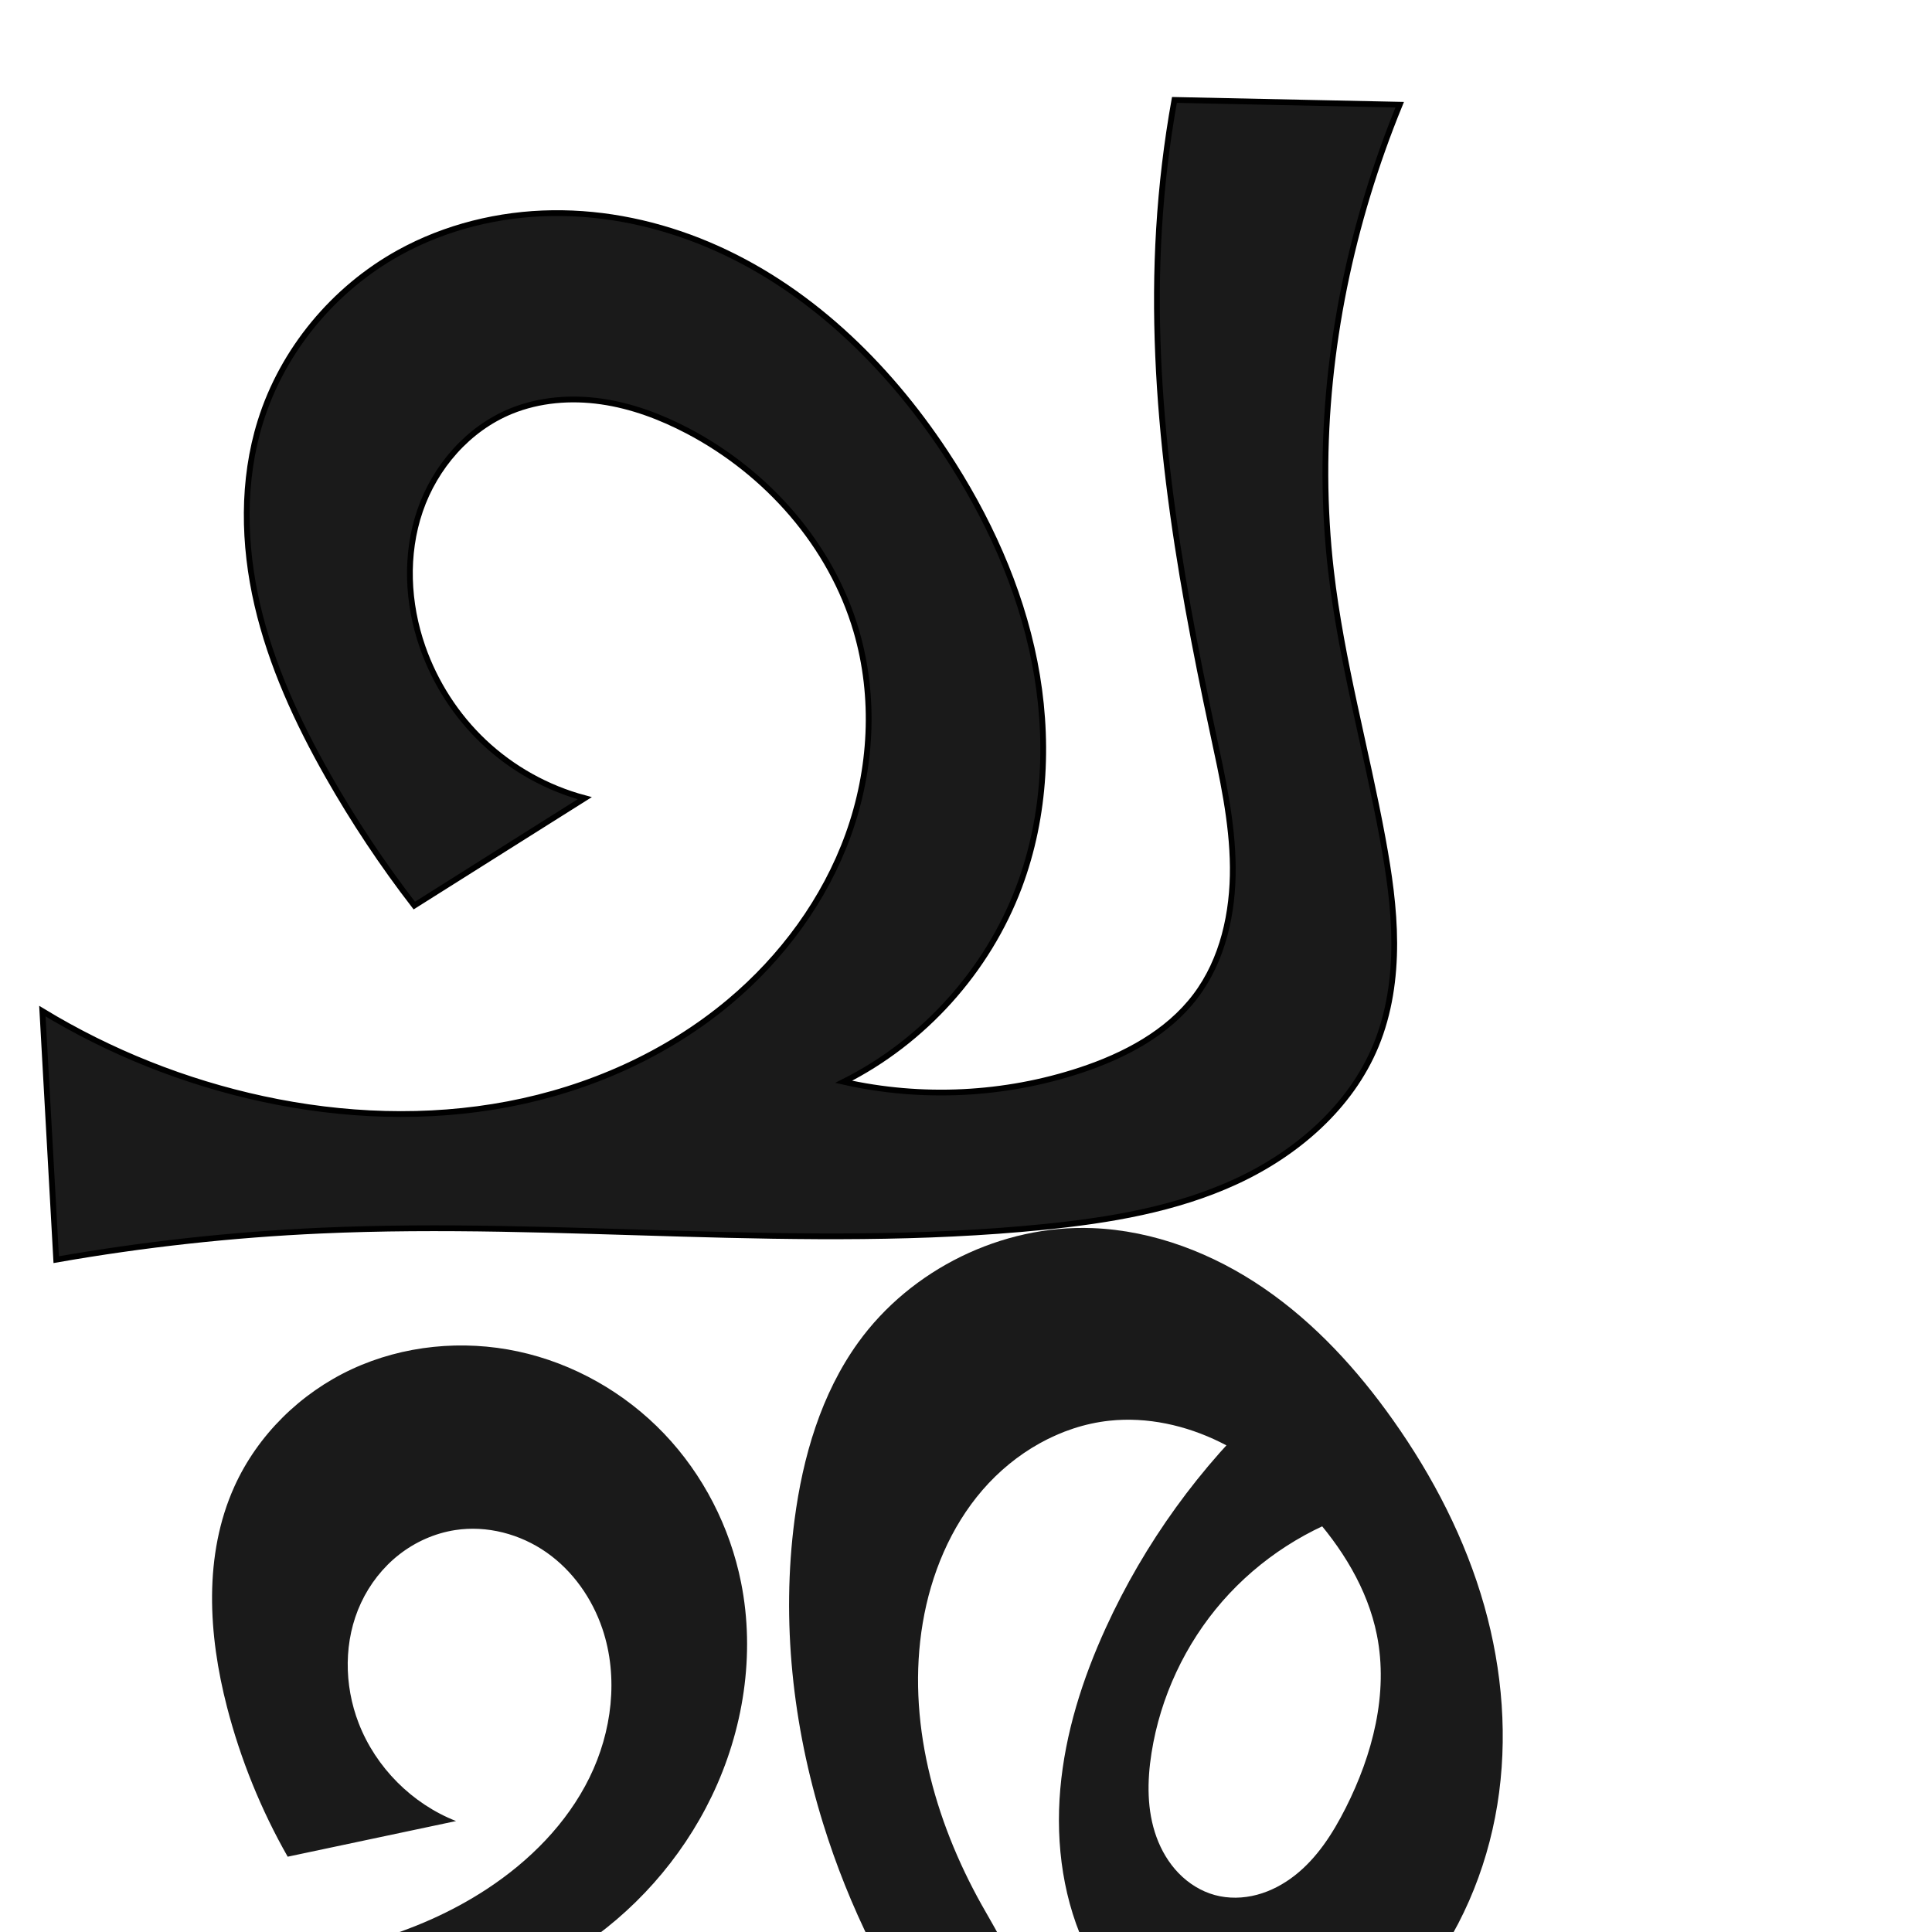 <?xml version="1.0" encoding="UTF-8" standalone="no"?>
<svg
   xmlns:dc="http://purl.org/dc/elements/1.1/"
   xmlns:cc="http://creativecommons.org/ns#"
   xmlns:rdf="http://www.w3.org/1999/02/22-rdf-syntax-ns#"
   xmlns:svg="http://www.w3.org/2000/svg"
   xmlns="http://www.w3.org/2000/svg"
   xmlns:sodipodi="http://sodipodi.sourceforge.net/DTD/sodipodi-0.dtd"
   xmlns:inkscape="http://www.inkscape.org/namespaces/inkscape"
   xml:space="preserve"
   width="1000"
   height="1000"
   version="1.1"
   style="clip-rule:evenodd;fill-rule:evenodd;image-rendering:optimizeQuality;shape-rendering:geometricPrecision;text-rendering:geometricPrecision"
   viewBox="0 0 1000 1000"
   id="svg10"
   sodipodi:docname="ച്ഛ.svg"
   inkscape:version="1.0.1 (3bc2e813f5, 2020-09-07)"><sodipodi:namedview
   pagecolor="#ffffff"
   bordercolor="#666666"
   borderopacity="1"
   objecttolerance="10"
   gridtolerance="10"
   guidetolerance="10"
   inkscape:pageopacity="0"
   inkscape:pageshadow="2"
   inkscape:window-width="1920"
   inkscape:window-height="1015"
   id="namedview12"
   showgrid="false"
   inkscape:zoom="0.84890884"
   inkscape:cx="434.60154"
   inkscape:cy="477.90191"
   inkscape:window-x="1920"
   inkscape:window-y="0"
   inkscape:window-maximized="1"
   inkscape:current-layer="svg10"
   showguides="true"
   inkscape:guide-bbox="true"
   inkscape:document-rotation="0"><sodipodi:guide
     position="0,1000"
     orientation="0,1"
     id="guide16"
     inkscape:label=""
     inkscape:locked="true"
     inkscape:color="rgb(0,0,255)" /><sodipodi:guide
     position="1763.312,2036.169"
     orientation="1000,0"
     id="guide18" /><sodipodi:guide
     position="0,200"
     orientation="0,1"
     id="guide20"
     inkscape:label="base"
     inkscape:locked="true"
     inkscape:color="rgb(0,0,255)" /><inkscape:grid
     type="xygrid"
     id="grid24"
     originx="-473.376"
     originy="-489.692" /><sodipodi:guide
     position="0,0"
     orientation="0,1"
     id="guide34"
     inkscape:label="bottom"
     inkscape:locked="true"
     inkscape:color="rgb(0,0,255)" /><sodipodi:guide
     position="225.051,1693.319"
     orientation="0,1"
     id="guide44"
     inkscape:label=""
     inkscape:locked="false"
     inkscape:color="rgb(0,0,255)" /><sodipodi:guide
     position="0,900"
     orientation="0,1"
     id="guide46"
     inkscape:label=""
     inkscape:locked="true"
     inkscape:color="rgb(0,0,255)" /><sodipodi:guide
     position="764.854,585.412"
     orientation="-1,0"
     id="guide841"
     inkscape:label="width"
     inkscape:locked="false"
     inkscape:color="rgb(0,0,255)" /><sodipodi:guide
     position="419.362,482.866"
     orientation="0,-1"
     id="guide846" /></sodipodi:namedview>
 <defs
   id="defs4"><inkscape:path-effect
   effect="spiro"
   id="path-effect851"
   is_visible="true"
   lpeversion="1" />
  <style
   type="text/css"
   id="style2">
   <![CDATA[
    .fil0 {fill:#EF7F1A;fill-rule:nonzero}
   ]]>
  </style>
 <inkscape:path-effect
   effect="spiro"
   id="path-effect1214"
   is_visible="true"
   lpeversion="1" /><inkscape:path-effect
   effect="spiro"
   id="path-effect1195"
   is_visible="true"
   lpeversion="1" /><inkscape:path-effect
   effect="spiro"
   id="path-effect992"
   is_visible="true"
   lpeversion="1" /><inkscape:path-effect
   effect="spiro"
   id="path-effect1060"
   is_visible="true"
   lpeversion="1" /><inkscape:path-effect
   effect="spiro"
   id="path-effect1047"
   is_visible="true"
   lpeversion="1" /><inkscape:path-effect
   effect="spiro"
   id="path-effect1085"
   is_visible="true"
   lpeversion="1" /><style
   type="text/css"
   id="style2-9">
   <![CDATA[
    .fil0 {fill:#EF7F1A;fill-rule:nonzero}
   ]]>
  </style></defs>
 
<path
   style="display:inline;fill:#1a1a1a;stroke:#000000;stroke-width:2.986px;stroke-linecap:butt;stroke-linejoin:miter;stroke-opacity:1"
   d="m 134.827,218.051 c 11.504,-36.825 37.946,-68.606 71.714,-87.265 24.166,-13.353 51.793,-20.109 79.4,-20.471 27.607,-0.362 55.17,5.584 80.606,16.321 50.873,21.474 92.341,61.553 122.783,107.623 21.752,32.919 38.508,69.483 46.146,108.193 7.639,38.71 5.887,79.649 -7.984,116.587 -16.283,43.361 -49.395,80.152 -90.808,100.895 40.422,9.109 83.311,7.005 122.648,-6.017 22.743,-7.529 45.025,-19.246 59.465,-38.361 14.216,-18.818 19.491,-43.168 19.296,-66.752 -0.194,-23.584 -5.431,-46.796 -10.375,-69.856 -18.358,-85.629 -33.084,-172.997 -27.811,-260.412 1.351,-22.402 4.016,-44.726 7.974,-66.817 l 116.608,2.475 c -6.264,15.294 -11.815,30.88 -16.627,46.691 -19.106,62.775 -26.445,129.368 -18.95,194.557 5.382,46.802 18.263,92.384 26.785,138.718 3.275,17.808 5.914,35.811 5.957,53.918 0.044,18.107 -2.575,36.392 -9.486,53.128 -13.137,31.813 -41.08,55.868 -72.325,70.305 -31.245,14.436 -65.772,20.178 -100.02,23.601 -124.075,12.401 -249.293,-3.757 -373.86,1.856 C 120.084,639.033 74.334,644.058 29.097,652 L 21.933,523.361 c 35.18,21.362 73.947,36.798 114.182,45.465 41.595,8.96 84.966,10.658 126.769,2.722 41.803,-7.935 81.986,-25.687 114.604,-53.008 27.441,-22.985 49.409,-52.801 61.562,-86.471 12.152,-33.67 14.226,-71.178 4.157,-105.528 -13.021,-44.42 -46.095,-81.86 -87.065,-103.405 -14.054,-7.391 -29.141,-13.07 -44.859,-15.327 -15.718,-2.257 -32.113,-0.984 -46.809,5.032 -22.188,9.085 -39.294,28.823 -47.06,51.506 -7.766,22.683 -6.581,47.958 1.332,70.59 6.49,18.563 17.428,35.571 31.722,49.076 14.63,13.823 32.744,23.93 52.191,29.121 l -88.216,55.588 c -16.452,-21.309 -31.396,-43.782 -44.685,-67.195 -15.814,-27.861 -29.364,-57.296 -36.588,-88.507 -7.224,-31.211 -7.895,-64.39 1.658,-94.969 z"
   id="path873-9"
   inkscape:path-effect="#path-effect1085"
   inkscape:original-d="m 134.8275,218.0512 c 9.31059,-36.48122 35.38848,-77.36514 71.71424,-87.26493 96.84301,-26.39243 218.57963,26.32182 282.78877,103.47308 48.61599,58.41513 59.33492,151.79029 38.16216,224.7804 -12.60557,43.45594 -49.49455,70.44501 -90.80794,100.89493 0,0 83.67916,6.50723 122.64765,-6.01725 22.457,-7.21769 47.50922,-18.02737 59.46536,-38.36114 23.12981,-39.33678 9.86123,-90.98462 8.92185,-136.60794 -1.79708,-87.27926 -28.3515,-173.1164 -27.81066,-260.41248 0.13896,-22.429915 49.29665,-86.48959 7.97418,-66.81688 l 116.60842,2.474557 c 0,0 -13.02794,30.566561 -16.62682,46.690773 -14.19408,63.5944 -21.9995,129.46913 -18.94953,194.55689 2.20435,47.04167 23.07338,91.77078 26.78496,138.71758 2.81373,35.59005 15.2057,76.65447 -3.52861,107.04516 -34.33074,55.69115 -108.98748,77.5972 -172.3448,93.9053 C 419.13918,666.17407 290.3847,629.84269 165.96696,636.96539 120.14411,639.58867 29.096584,652 29.096584,652 L 21.933207,523.3607 c 0,0 73.36908,41.91504 114.181873,45.46535 81.87611,7.12243 179.75997,4.10316 241.37342,-50.28626 50.7126,-44.76667 78.16224,-125.50843 65.71812,-191.99878 -8.2892,-44.29015 -47.3375,-82.14346 -87.06482,-103.40537 -27.10967,-14.50898 -65.45942,-26.37413 -91.66802,-10.29452 -37.04324,22.72692 -50.40107,78.88846 -45.72791,122.09583 2.09453,19.3657 17.50907,35.75667 31.72206,49.07615 14.53645,13.62261 52.19103,29.12134 52.19103,29.12134 l -88.21642,55.58768 C 207.13076,437.63145 179.92176,426.43154 169.75764,401.52696 146.2329,343.88559 119.43199,278.37465 134.8275,218.0512 Z"
   sodipodi:nodetypes="aaaacaaaaccaaaaaaccaaaaaaaccaa" /><g
   style="clip-rule:evenodd;fill-rule:evenodd;image-rendering:optimizeQuality;shape-rendering:geometricPrecision;text-rendering:geometricPrecision"
   id="g871"
   transform="matrix(0.621,0,0,0.621,87.738,586.903)"><path
     style="display:inline;fill:#1a1a1a;fill-rule:nonzero;stroke:none;stroke-width:3.226px;stroke-linecap:butt;stroke-linejoin:miter;stroke-opacity:1"
     d="m 54.035,294.006 c 19.419,-43.025 55.257,-78.121 98.082,-97.978 42.825,-19.857 92.235,-24.596 138.389,-14.69 46.179,9.911 89.041,34.294 121.669,68.443 32.628,34.149 54.972,77.872 64.226,124.187 11.951,59.817 1.986,123.199 -24.492,178.151 -25.245,52.394 -65.36,97.523 -114.433,128.737 56.293,3e-4 112.586,-0.722 168.86,-2.166 26.361,-0.677 52.719,-1.512 79.07,-2.505 -16.291,-32.714 -29.926,-66.751 -40.725,-101.665 -25.22,-81.536 -34.811,-168.337 -23.709,-252.959 6.869,-52.356 22.111,-104.723 52.958,-147.581 44.073,-61.235 119.823,-98.305 195.216,-95.458 51.29,1.937 101.056,21.276 143.353,50.352 42.297,29.076 77.484,67.581 107.159,109.459 33.485,47.256 60.479,99.464 76.233,155.198 15.174,53.68 19.741,110.608 10.823,165.674 -8.918,55.066 -31.542,108.175 -67.028,151.216 -14.2,17.223 -30.478,32.873 -49.146,45.112 -18.667,12.239 -39.793,21.007 -61.903,24.073 -33.428,4.636 -68.133,-4.137 -96.69,-22.12 -28.557,-17.983 -51.077,-44.794 -66.103,-75.011 -20.812,-41.854 -27.459,-89.919 -23.381,-136.483 4.078,-46.565 18.509,-91.775 37.939,-134.289 32.264,-70.596 78.617,-134.718 135.535,-187.491 l 78.841,89.876 c -45.104,13.536 -86.24,40.03 -117.219,75.498 -30.979,35.467 -51.7,79.792 -59.047,126.307 -3.7,23.425 -3.97,47.977 4.155,70.257 4.062,11.14 10.22,21.581 18.479,30.09 8.259,8.508 18.657,15.038 30.093,18.172 11.427,3.132 23.683,2.822 35.135,-0.215 11.453,-3.037 22.116,-8.741 31.453,-16.035 18.674,-14.589 31.797,-35.122 42.485,-56.272 22.451,-44.426 35.788,-95.423 26.033,-144.234 -7.729,-38.675 -29.444,-73.413 -55.966,-102.604 -21.359,-23.509 -46.272,-44.135 -74.771,-58.159 -28.499,-14.025 -60.742,-21.232 -92.321,-17.82 -40.814,4.41 -78.712,26.604 -105.563,57.657 -26.85,31.053 -43.088,70.434 -49.906,110.915 -13.557,80.491 9.327,163.878 49.201,235.101 9.649,17.234 20.368,34.111 26.413,52.914 3.022,9.402 4.838,19.254 4.603,29.127 -0.234,9.873 -2.57,19.777 -7.436,28.371 -4.556,8.047 -11.244,14.795 -18.933,19.932 -7.689,5.137 -16.364,8.699 -25.31,11.042 -17.891,4.685 -36.643,4.535 -55.137,4.386 -130.555,-1.048 -261.118,-0.485 -391.675,0.275 -99.696,0.58 -199.39,1.274 -299.084,2.082 l -5.527,-114.69 c 51.845,11.93 105.369,16.54 158.491,13.65 70.717,-3.847 141.912,-21.584 201.118,-60.448 35.59,-23.362 66.714,-54.63 85.495,-92.836 18.781,-38.206 24.396,-83.672 10.796,-124.014 -8.551,-25.366 -24.7,-48.374 -46.629,-63.727 -21.929,-15.353 -49.674,-22.686 -76.128,-18.589 -17.003,2.633 -33.226,9.873 -46.764,20.492 -13.538,10.619 -24.39,24.57 -31.676,40.157 -14.573,31.173 -14.361,68.352 -1.912,100.433 14.265,36.759 44.419,67.033 81.121,81.443 L 98.503,602.451 C 76.275,563.376 59.231,521.356 47.957,477.837 32.28,417.32 28.318,350.987 54.035,294.006 Z"
     id="path873-9-3"
     inkscape:path-effect="#path-effect1085"
     inkscape:original-d="M 54.035356,294.00603 C 101.85628,220.95277 204.59219,165.76814 290.50616,181.3376 c 87.80309,15.9118 158.20702,107.80082 185.89478,192.6298 18.59921,56.98376 11.77188,106.10137 -24.49176,178.15125 -25.35532,48.9244 -69.79237,95.83449 -114.43289,128.73667 0,0 112.58268,-0.91387 168.86007,-2.16631 26.36333,-0.58671 56.57468,4.18385 79.06992,-2.50529 -45.9255,-30.84055 -32.14592,-66.18131 -40.72535,-101.66508 -19.90305,-82.31725 -34.31289,-168.9362 -23.70918,-252.95894 6.54396,-51.85372 18.09372,-108.64361 52.95792,-147.58097 48.31884,-53.96391 122.89643,-99.549948 195.21561,-95.457682 98.89049,5.595832 184.47671,85.987032 250.51172,159.811172 38.4259,42.9584 68.1603,98.12934 76.2329,155.19785 15.0253,106.22118 3.8882,228.02212 -56.2051,316.89005 -24.4299,36.12782 -67.43781,68.76662 -111.04811,69.18569 -63.18645,0.6072 -133.07865,-41.36464 -162.79282,-97.1317 -42.50391,-79.77061 -15.56981,-185.55307 14.55772,-270.772 25.70408,-72.70674 135.535,-187.49126 135.535,-187.49126 l 78.8412,89.8761 c 0,0 -162.94692,113.48847 -176.2658,201.80506 -6.44799,42.75621 11.20393,106.45712 52.72702,118.51957 41.92758,12.17993 85.09888,-36.03227 109.07348,-72.52189 26.82681,-40.83063 33.83531,-96.0065 26.03321,-144.23447 -6.2217,-38.45827 -27.43701,-76.07382 -55.96591,-102.60388 -44.8056,-41.66617 -107.12048,-88.10622 -167.09168,-75.97929 -74.923,15.15036 -135.12828,94.88823 -155.46856,168.57176 -21.30496,77.17805 32.63997,156.76774 49.20133,235.10085 7.78462,36.82028 41.92906,77.55431 23.58068,110.41264 -17.14261,30.69902 -64.73333,29.36723 -99.37995,35.35983 -128.64815,22.25143 -261.11749,-0.22541 -391.67485,0.27477 -99.69654,0.38194 -181.367764,-11.81754 -299.084366,2.08184 l -5.526952,-114.69002 c 0,0 105.745944,19.10348 158.490534,13.64996 C 133.0568,682.63422 212.02912,675.67211 264.5443,629.38567 323.87671,577.09058 382.77614,488.52028 360.83523,412.53535 347.1676,365.20211 285.70591,317.61597 238.07829,330.21952 c -58.00672,15.35015 -89.93252,101.84785 -80.35189,161.08143 6.118,37.82528 81.12125,81.44313 81.12125,81.44313 L 98.502757,602.45117 c 0,0 -42.690461,-80.48242 -50.545312,-124.61367 C 37.213706,417.47554 20.455936,345.30337 54.035356,294.00603 Z"
     sodipodi:nodetypes="aaaccacaaaaaaaaaaccaaaaaaaaaaaccaaaaaccaa" /></g></svg>
